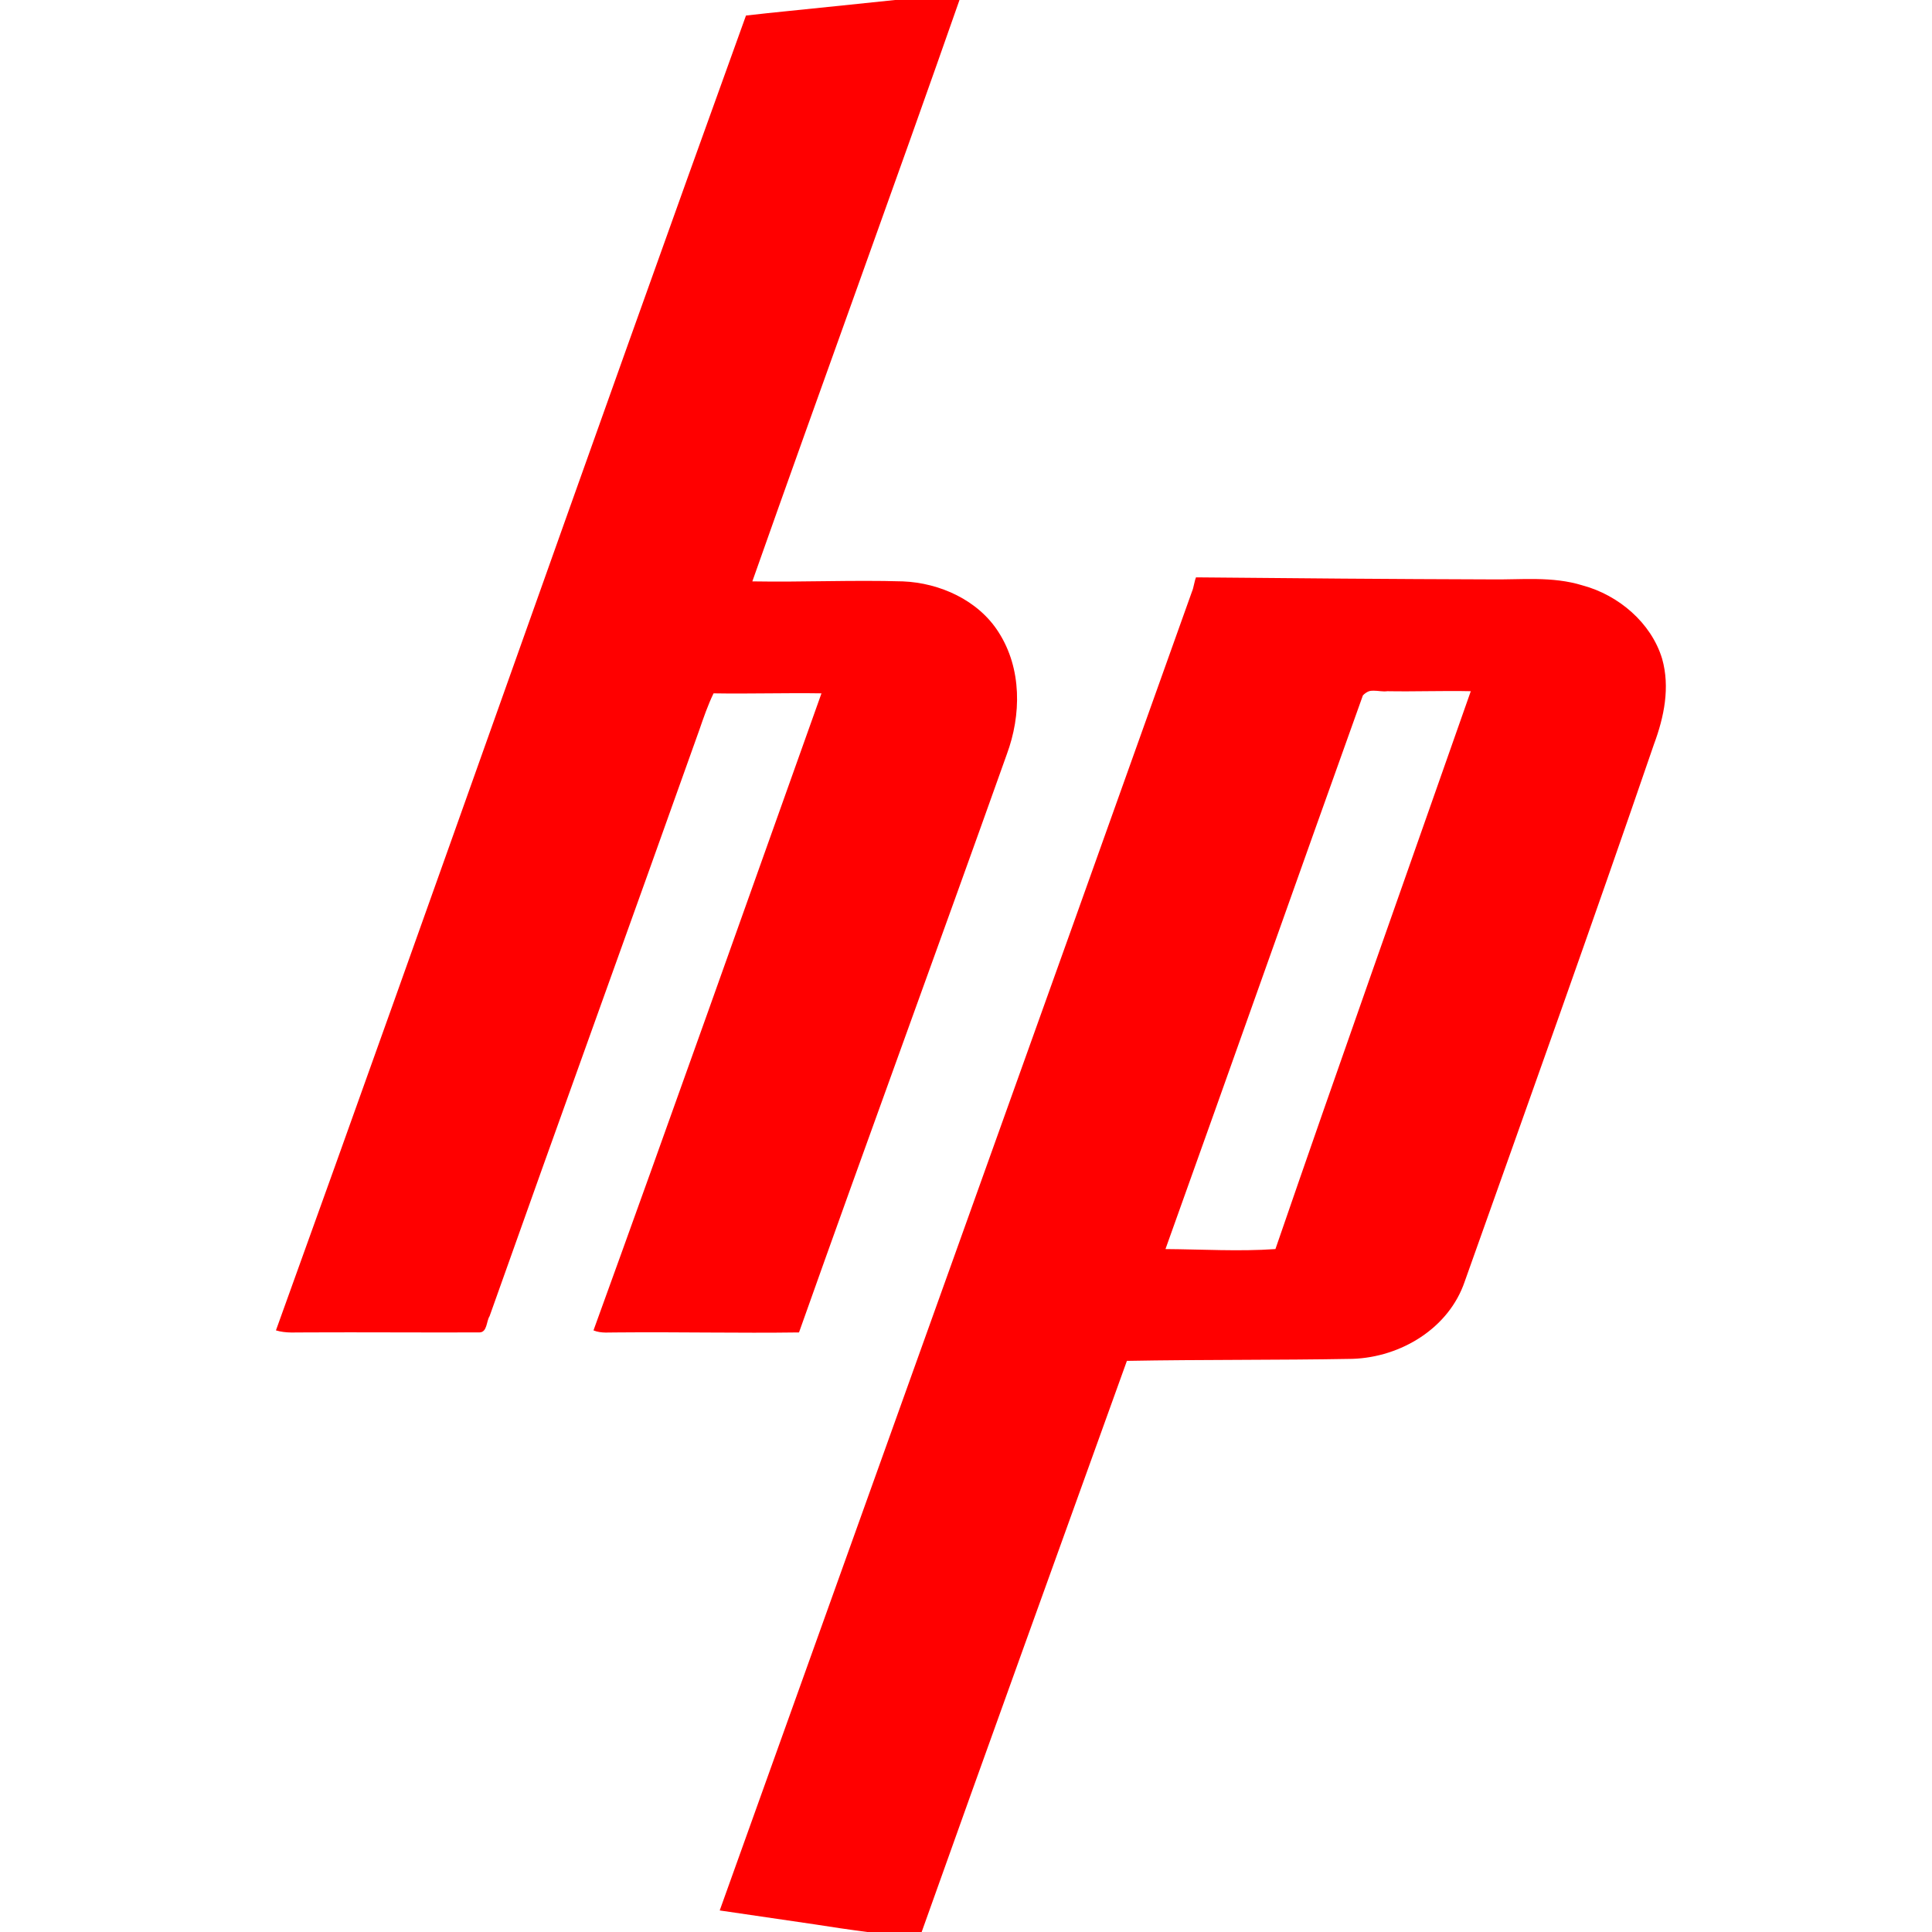<?xml version="1.0" encoding="UTF-8" standalone="no"?>
<svg
   xmlns:dc="http://purl.org/dc/elements/1.1/"
   xmlns:cc="http://creativecommons.org/ns#"
   xmlns:rdf="http://www.w3.org/1999/02/22-rdf-syntax-ns#"
   xmlns:svg="http://www.w3.org/2000/svg"
   xmlns="http://www.w3.org/2000/svg"
   xmlns:sodipodi="http://sodipodi.sourceforge.net/DTD/sodipodi-0.dtd"
   xmlns:inkscape="http://www.inkscape.org/namespaces/inkscape"
   height="512"
   viewBox="0 0 512 512"
   width="512"
   version="1.1"
   id="svg2"
   inkscape:version="0.91 r13725"
   sodipodi:docname="hp_logo.svg">
  <defs
     id="defs16" />
  <sodipodi:namedview
     pagecolor="#ffffff"
     bordercolor="#666666"
     borderopacity="1"
     objecttolerance="10"
     gridtolerance="10"
     guidetolerance="10"
     inkscape:pageopacity="0"
     inkscape:pageshadow="2"
     inkscape:window-width="640"
     inkscape:window-height="480"
     id="namedview14"
     showgrid="false"
     inkscape:zoom="0.4609375"
     inkscape:cx="256"
     inkscape:cy="256"
     inkscape:window-x="0"
     inkscape:window-y="31"
     inkscape:window-maximized="0"
     inkscape:current-layer="svg2" />
  <path
     id="path66"
     d="M 197.697,4.111 C 155.781,120.178 115.022,236.471 73.126,352.565 c 2.674,0.812 5.322,0.509 8.069,0.538 15.272,-0.073 30.588,0.06 45.86,0 2.08,-0.014 1.818,-2.977 2.69,-4.303 18.403,-51.886 37.125,-103.513 55.587,-155.371 1.107,-3.216 2.288,-6.63 3.766,-9.683 9.571,0.162 19.03,-0.148 28.601,0 -20.072,56.218 -40.061,112.709 -60.421,168.826 2.127,0.855 4.225,0.492 6.455,0.538 16.041,-0.149 31.971,0.221 48.011,0 18.122,-51.078 36.881,-102.122 55.056,-153.176 3.883,-10.443 4.021,-22.734 -2.152,-32.367 -5.391,-8.525 -15.61,-13.096 -25.373,-13.493 -13.352,-0.397 -26.531,0.235 -39.898,0 18.372,-52.072 37.311,-103.786 55.542,-155.916 -57.127,5.969 -46.019,4.701 -57.201,5.962 M 316.967,152.993 c -0.413,0.855 -0.666,2.925 -1.076,3.766 -41.563,116.582 -83.43,233.006 -125.16,349.53 52.678,7.642 14.692,2.394 52.853,7.576 18.211,-51.167 36.676,-102.093 55.056,-153.219 19.997,-0.369 39.849,-0.169 59.846,-0.538 12.763,-0.443 25.481,-8.098 29.677,-20.486 16.911,-47.554 33.782,-94.658 50.163,-142.417 2.688,-7.216 4.293,-15.087 2.152,-22.638 -2.898,-9.572 -11.605,-16.874 -21.024,-19.41 -8.182,-2.538 -16.371,-1.466 -24.79,-1.614 -25.67,-0.075 -52.029,-0.287 -77.692,-0.538 m 47.024,30.036 c 1.212,-0.011 2.479,0.308 3.677,0.135 7.415,0.133 14.685,-0.162 22.1,0 -17.271,49.218 -34.787,98.521 -51.771,147.84 -9.6,0.679 -19.524,0.059 -29.139,0 17.531,-48.902 34.787,-97.819 52.315,-146.721 0.397,-0.45 1.133,-0.965 1.658,-1.12 0.393,-0.116 0.762,-0.131 1.166,-0.135"
     inkscape:connector-curvature="0"
     style="fill:#ff0000" />
</svg>
